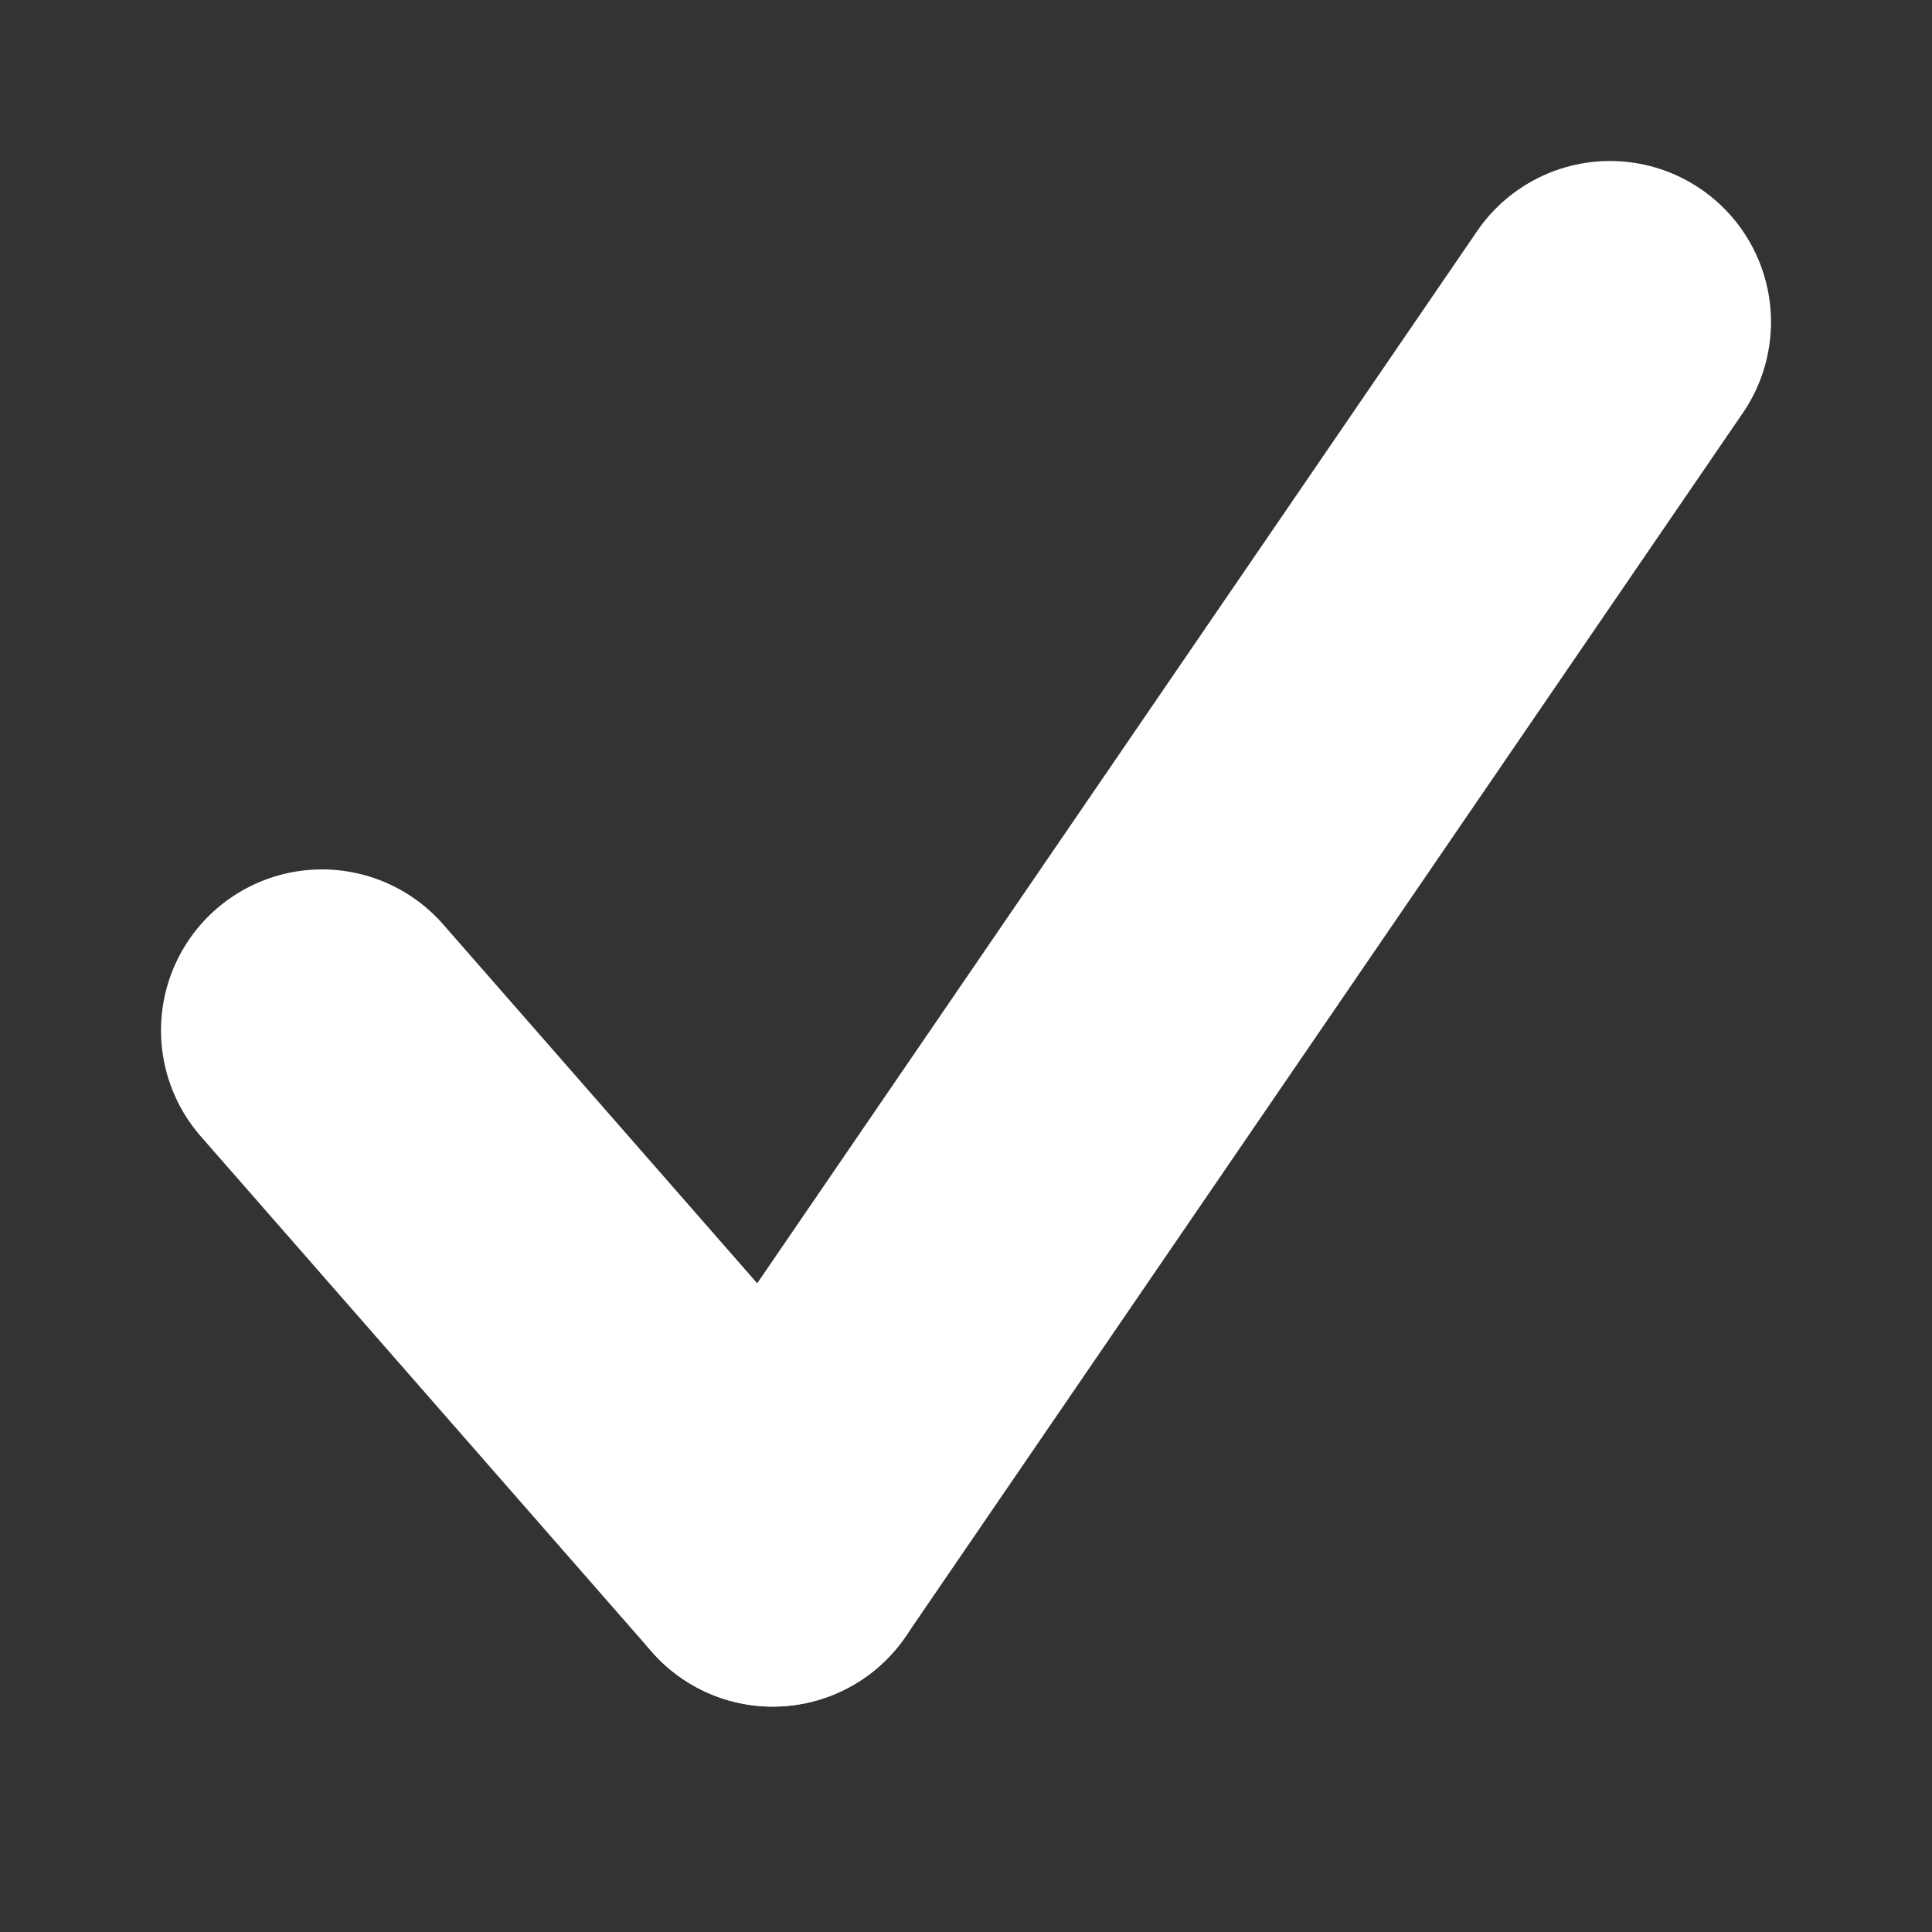 <!DOCTYPE svg PUBLIC "-//W3C//DTD SVG 1.1//EN" "http://www.w3.org/Graphics/SVG/1.1/DTD/svg11.dtd">
<svg version="1.1" xmlns="http://www.w3.org/2000/svg" xmlns:xlink="http://www.w3.org/1999/xlink" x="0px" y="0px"
	 width="30px" height="30px" viewBox="0 0 30 30" >
<rect x="0" y="0" width="30" height="30" fill="#333333" stroke="none"/>
<line fill="none" stroke="#FFFFFF" stroke-width="5" stroke-linecap="round" x1="5" y1="16" x2="12" y2="24"/>
<line fill="none" stroke="#FFFFFF" stroke-width="5" stroke-linecap="round" x1="12" y1="24" x2="25" y2="5"/>
</svg>

